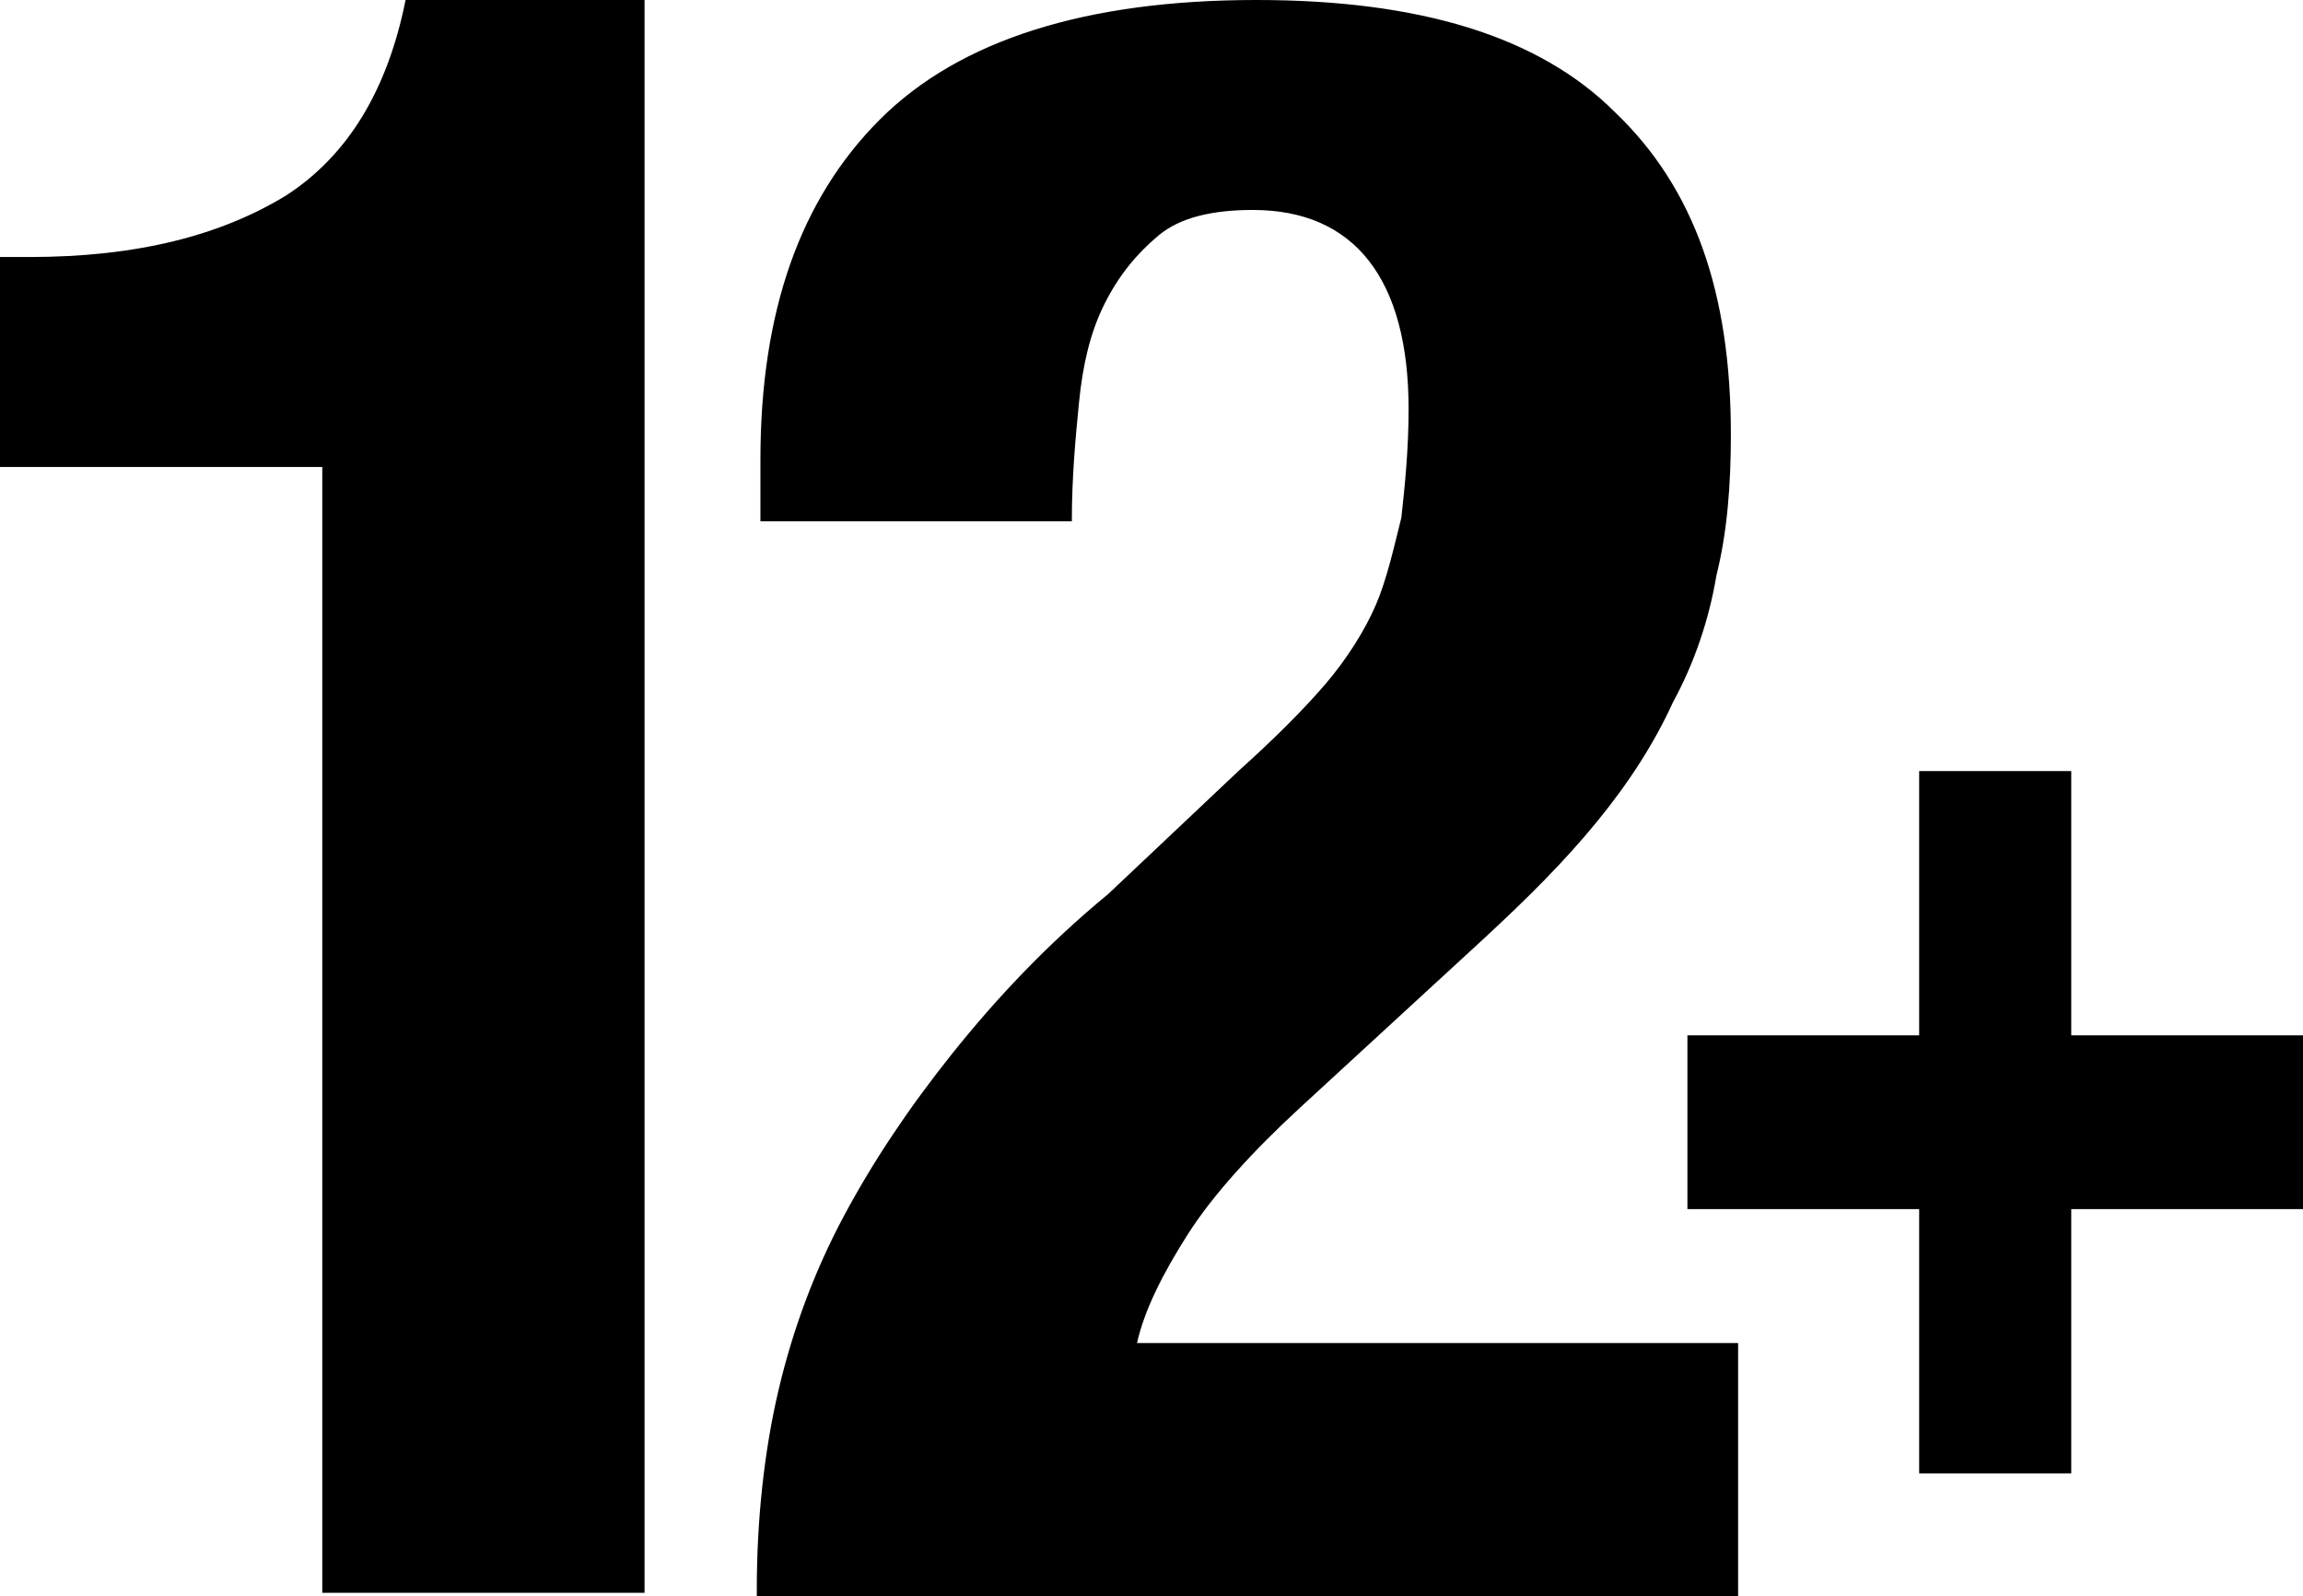 <?xml version="1.0" encoding="utf-8"?>
<!-- Generator: Adobe Illustrator 28.2.0, SVG Export Plug-In . SVG Version: 6.00 Build 0)  -->
<svg version="1.1" id="Layer_1" xmlns="http://www.w3.org/2000/svg" xmlns:xlink="http://www.w3.org/1999/xlink" x="0px" y="0px"
	 viewBox="0 0 63.6 44.1" style="enable-background:new 0 0 63.6 44.1;" xml:space="preserve">
<g>
	<path d="M8.7,12.9H0V7.1h0.8c3,0,5.3-0.6,7.1-1.7c1.7-1.1,2.8-2.9,3.3-5.4h6.6v44H8.9V12.9H8.7z"/>
	<path d="M20.9,43.9c0-1.9,0.2-3.8,0.6-5.5s1-3.3,1.8-4.8s1.8-3,3-4.5c1.2-1.5,2.6-3,4.3-4.4l3.6-3.4c1-0.9,1.8-1.7,2.4-2.4
		c0.6-0.7,1.1-1.5,1.4-2.2c0.3-0.7,0.5-1.6,0.7-2.4c0.1-0.9,0.2-1.9,0.2-3c0-3.6-1.5-5.5-4.3-5.5c-1.1,0-2,0.2-2.6,0.7
		c-0.6,0.5-1.1,1.1-1.5,1.9c-0.4,0.8-0.6,1.7-0.7,2.7c-0.1,1-0.2,2.1-0.2,3.3H21v-1.7c0-4.1,1.1-7.2,3.3-9.4S30,0,34.7,0
		c4.5,0,7.8,1,9.9,3.1c2.2,2.1,3.2,5,3.2,8.9c0,1.4-0.1,2.7-0.4,3.9c-0.2,1.2-0.6,2.4-1.2,3.5c-0.5,1.1-1.2,2.2-2.1,3.3
		c-0.9,1.1-1.9,2.1-3.2,3.3l-5,4.6c-1.3,1.2-2.4,2.4-3.1,3.5c-0.7,1.1-1.2,2.1-1.4,3H48v7H20.9V43.9z"/>
</g>
<path d="M46.6,33.4v-4.8H53v-7.3h4.2v7.3h6.4v4.8h-6.4v7.3H53v-7.3H46.6z"/>
</svg>
